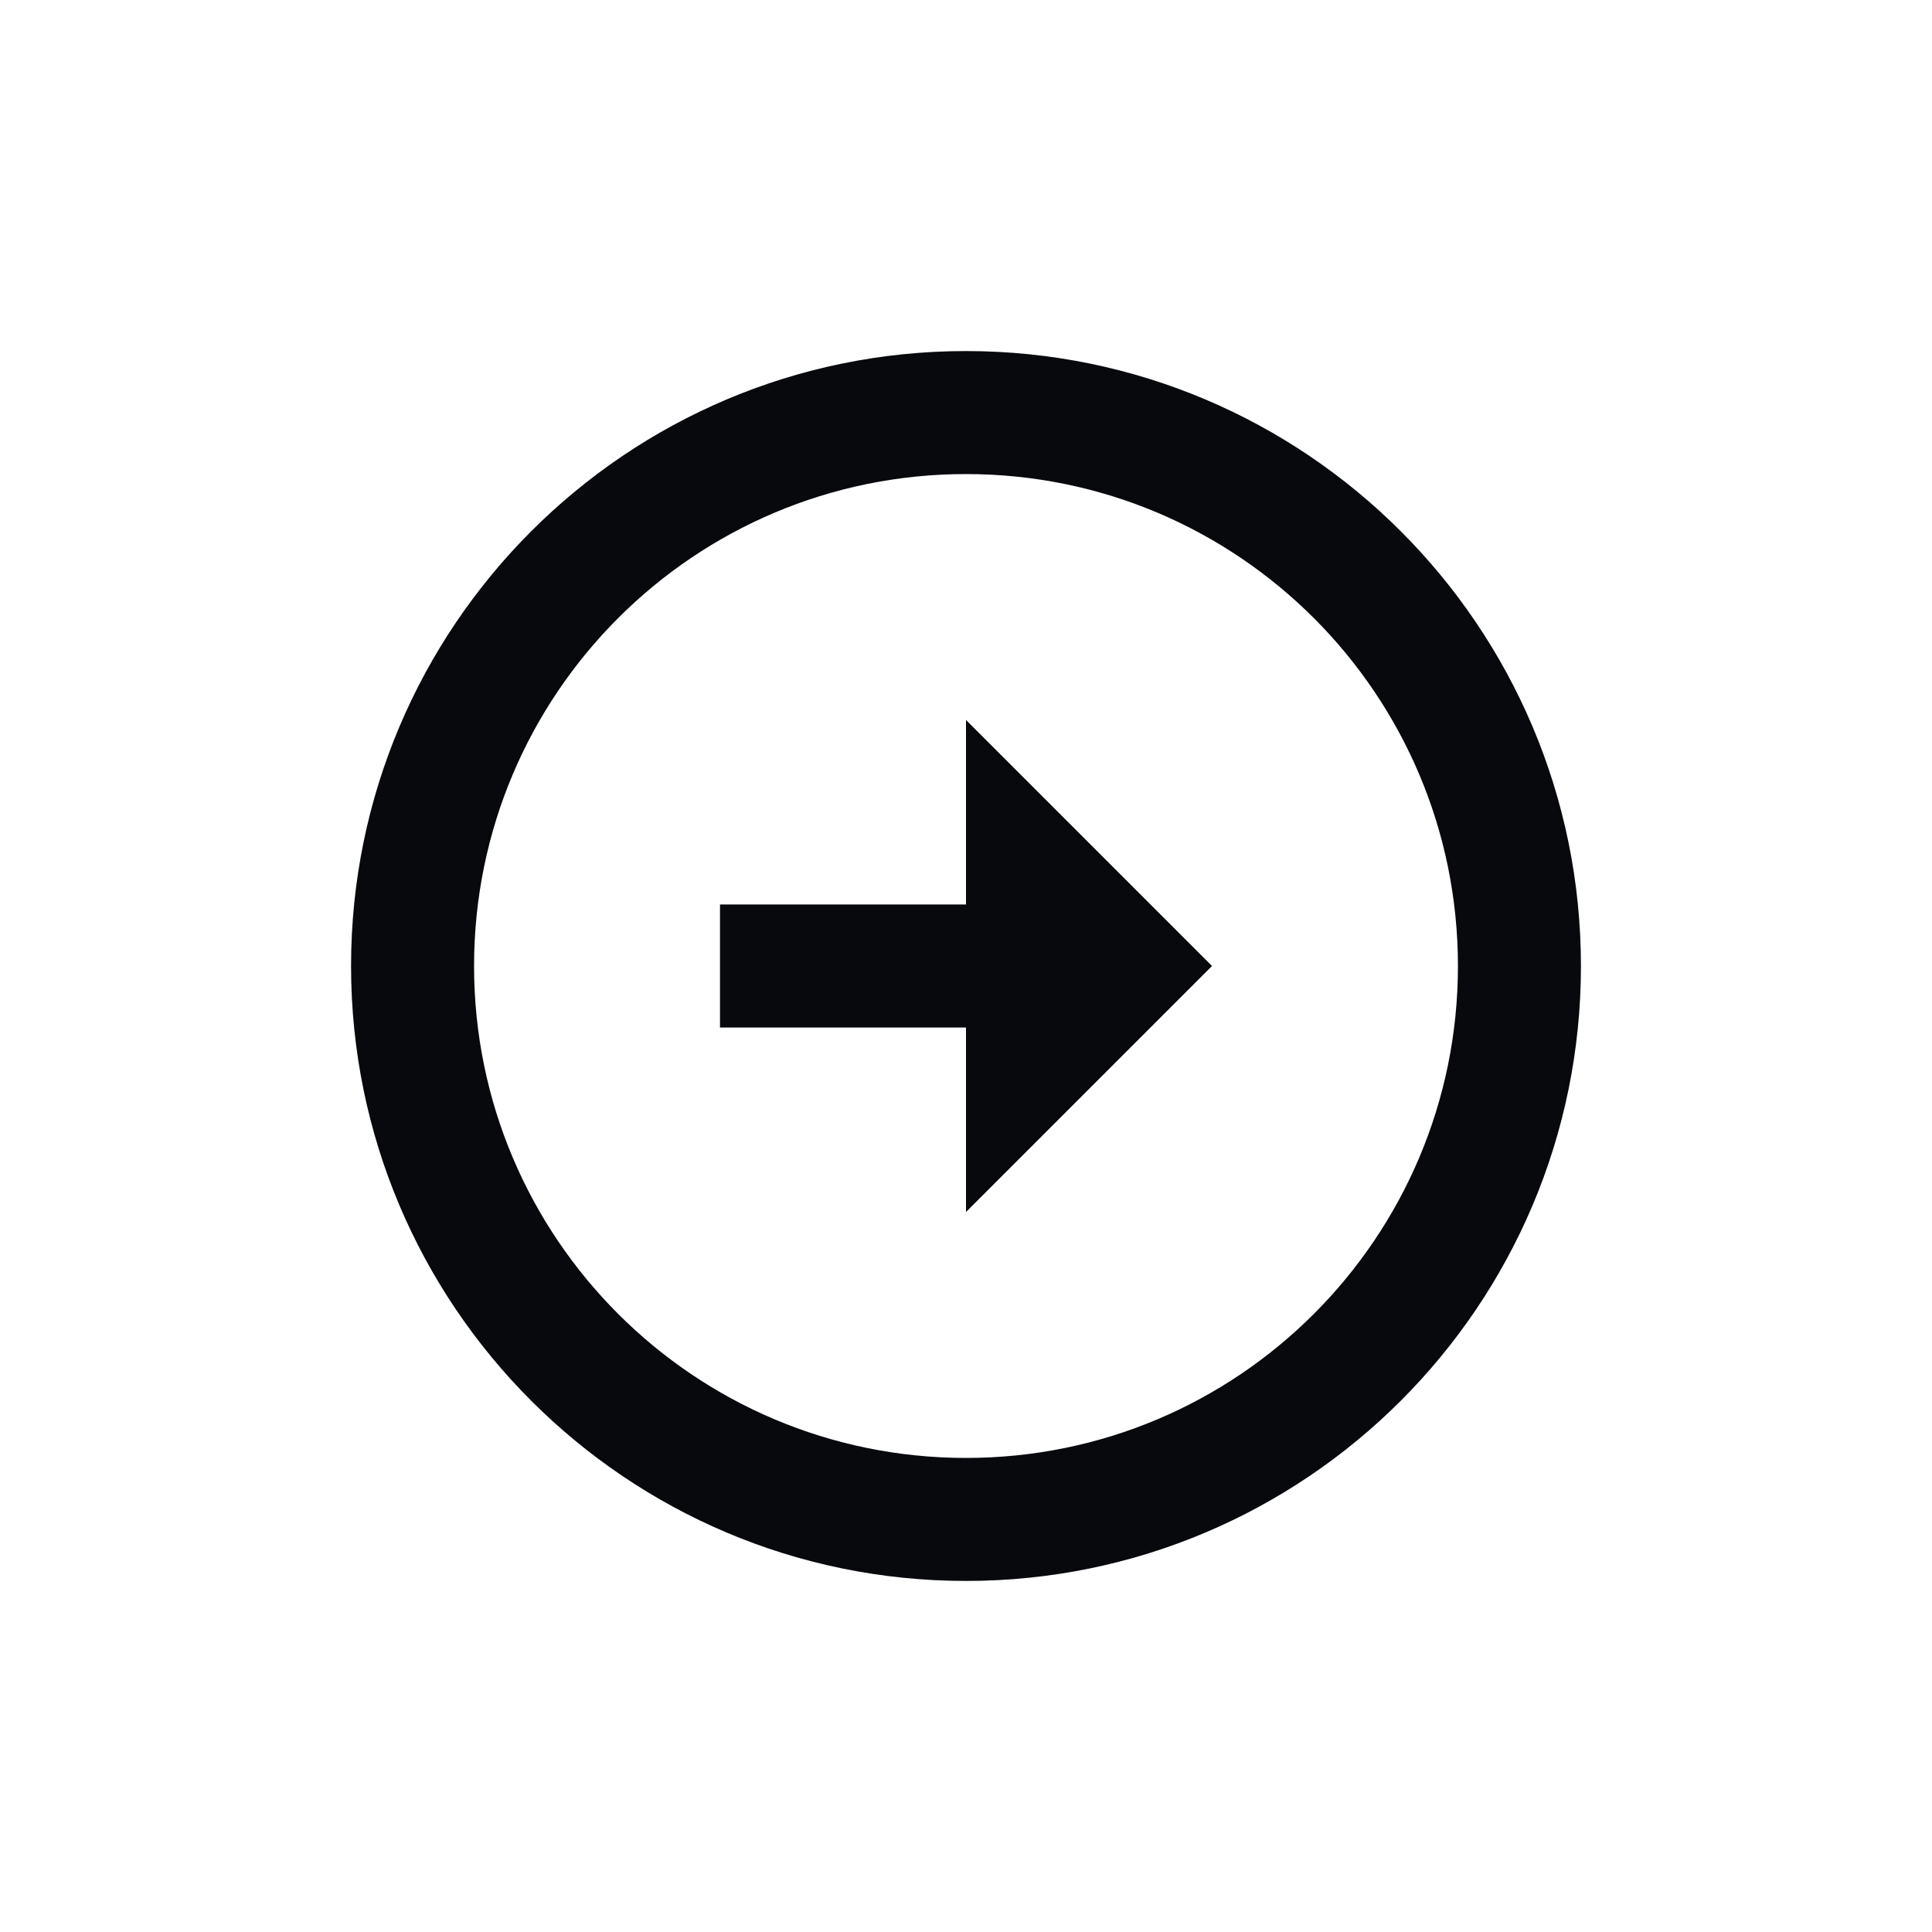 <svg xmlns="http://www.w3.org/2000/svg" width="24" height="24" viewBox="0 0 24 24" fill="none">
  <path d="M12 11.236V8.944L15.056 12L12 15.056V12.764H8.944V11.236H12ZM12 4.361C16.217 4.361 19.639 7.783 19.639 12C19.639 16.217 16.217 19.639 12 19.639C7.783 19.639 4.361 16.217 4.361 12C4.361 7.783 7.783 4.361 12 4.361ZM12 18.111C15.376 18.111 18.111 15.376 18.111 12C18.111 8.624 15.376 5.889 12 5.889C8.624 5.889 5.889 8.624 5.889 12C5.889 15.376 8.624 18.111 12 18.111Z" fill="#07090D"/>
</svg>